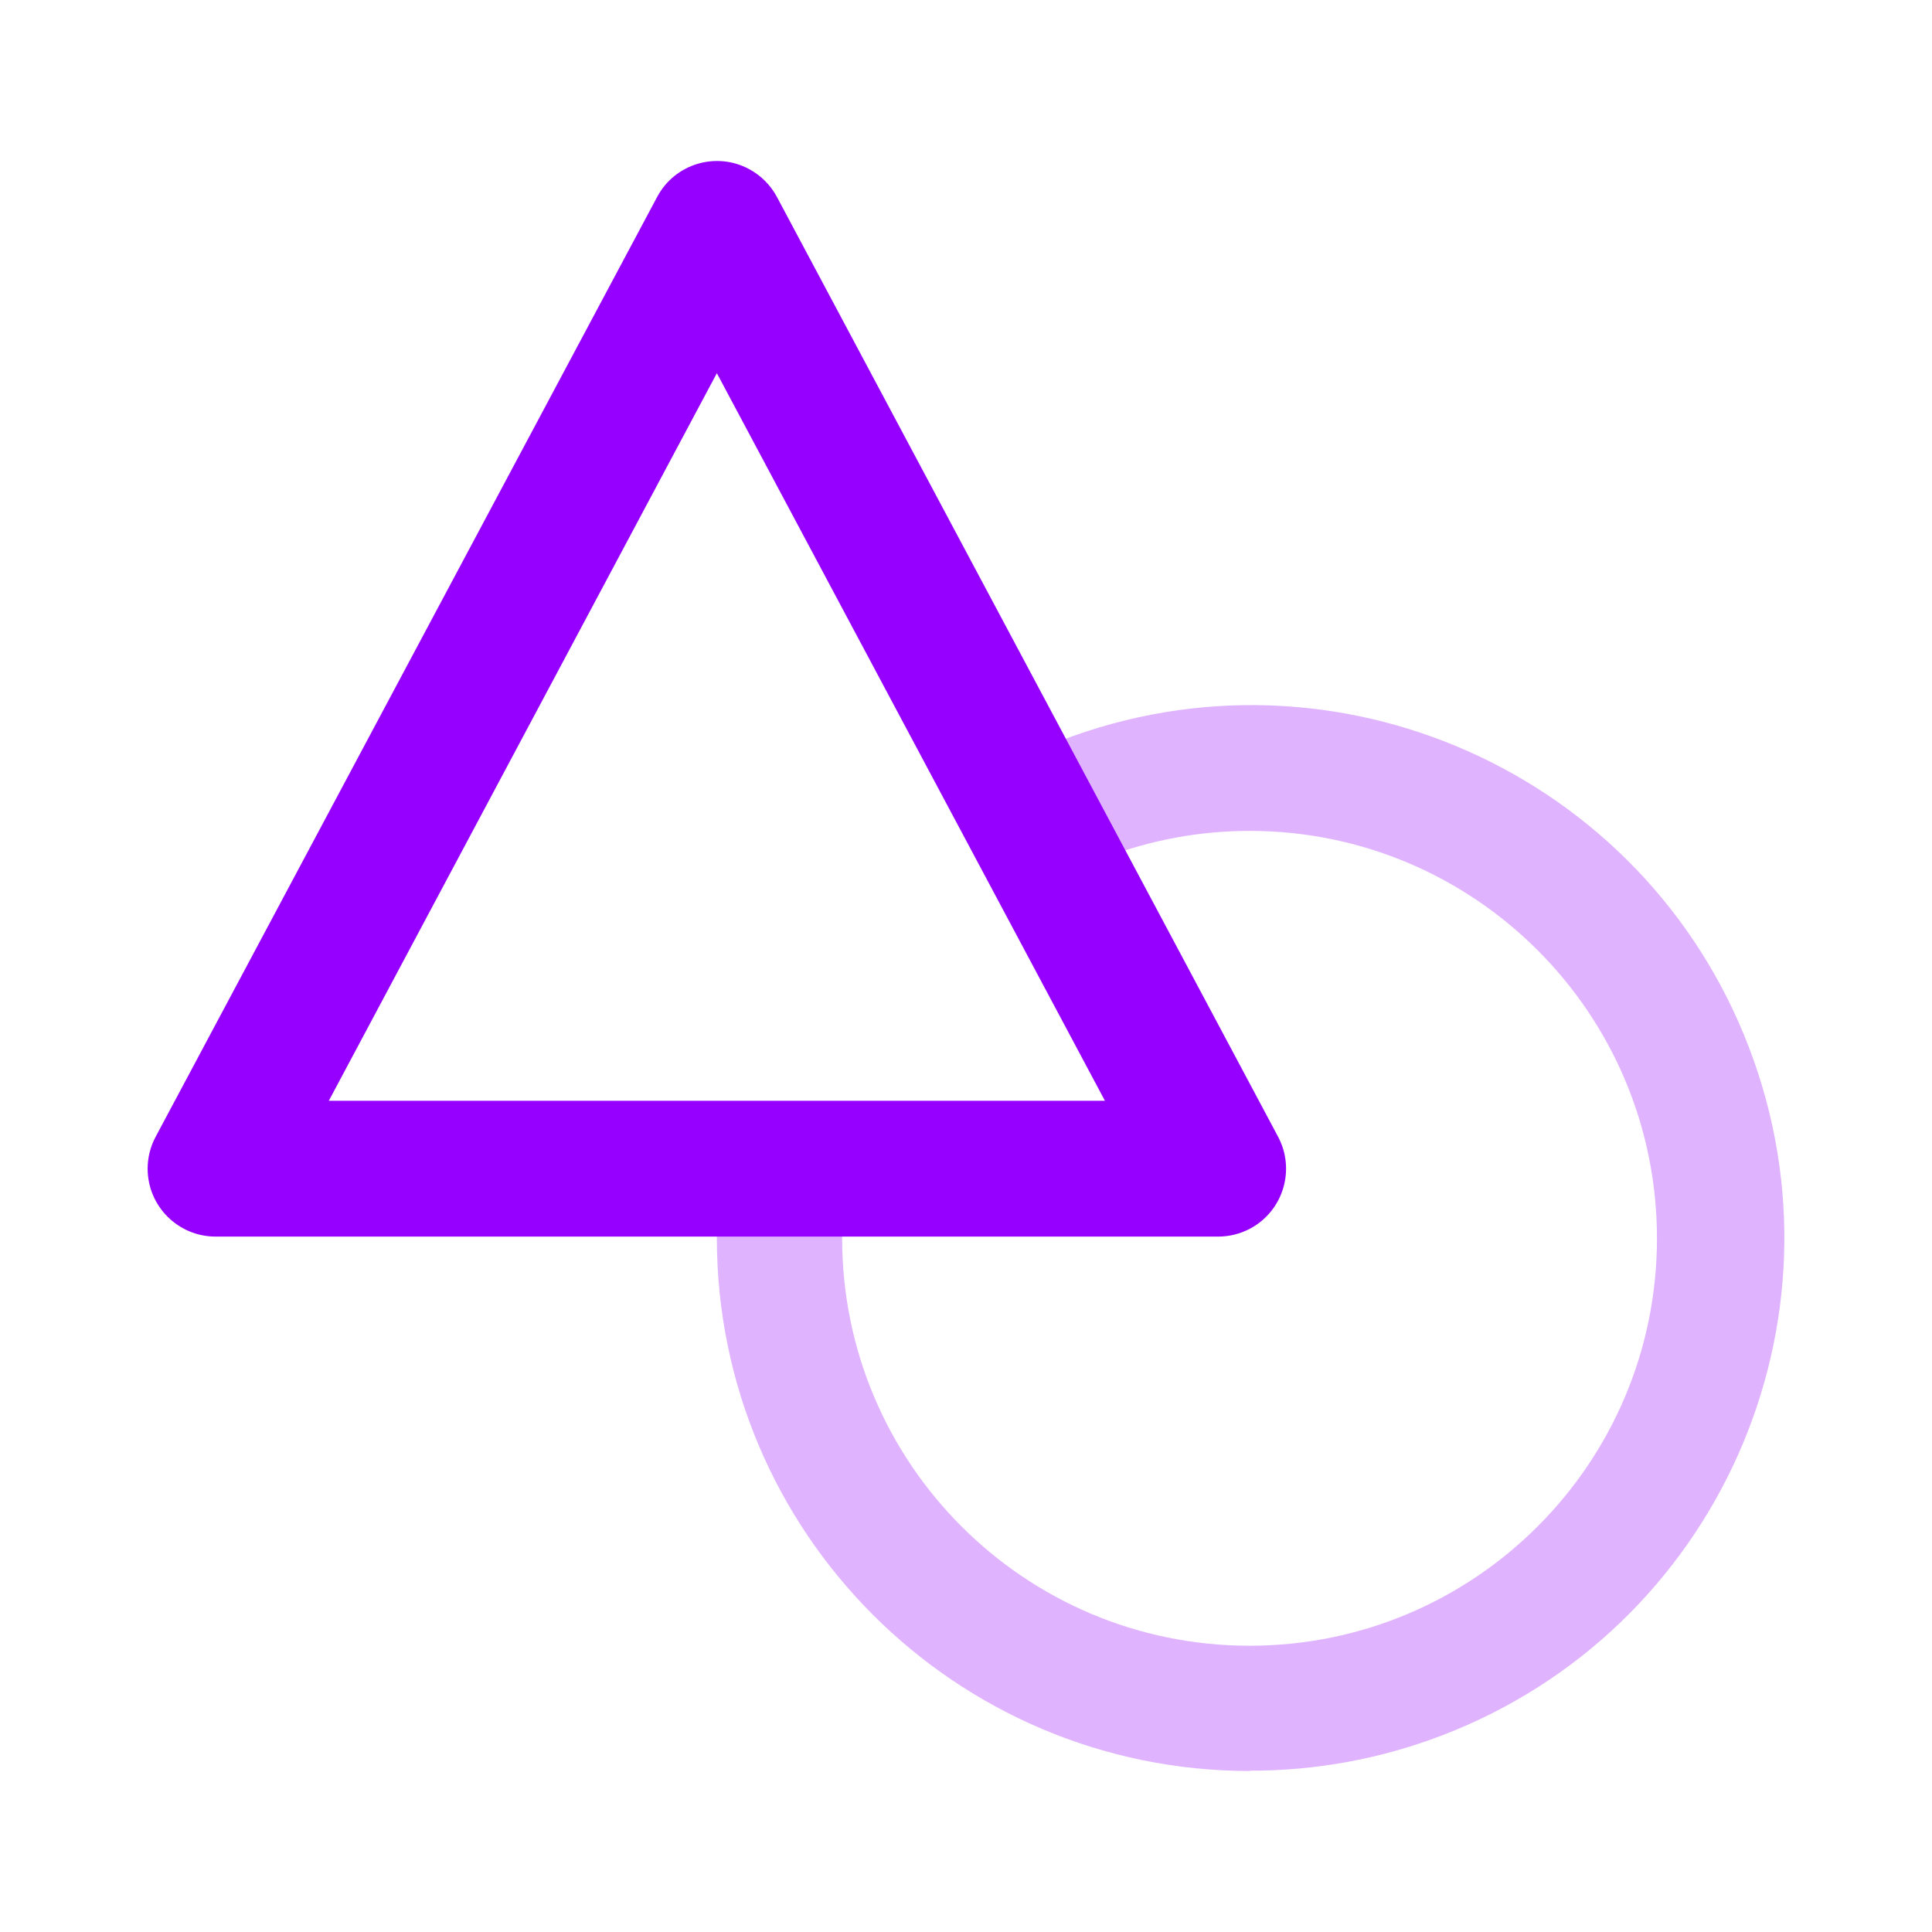 <svg width="48" height="48" viewBox="0 0 48 48" fill="none" xmlns="http://www.w3.org/2000/svg">
<path opacity="0.3" d="M31.045 44C23.738 43.995 17.815 38.072 17.81 30.765C17.81 30.326 17.81 29.922 17.878 29.449C17.961 28.595 18.723 27.97 19.577 28.053C20.432 28.137 21.057 28.898 20.973 29.753C20.973 30.082 20.923 30.419 20.923 30.765C20.923 36.355 25.454 40.887 31.044 40.888C36.634 40.889 41.167 36.357 41.167 30.767C41.168 25.177 36.636 20.644 31.046 20.643C29.812 20.643 28.588 20.869 27.435 21.309C26.6 21.522 25.749 21.02 25.536 20.184C25.353 19.471 25.695 18.726 26.355 18.399C33.18 15.782 40.834 19.193 43.451 26.018C46.068 32.843 42.656 40.498 35.831 43.114C34.309 43.698 32.692 43.995 31.062 43.992L31.045 44Z" fill="#9600FF"/>
<path d="M30.261 30.723H5.36C4.428 30.724 3.671 29.971 3.668 29.04C3.667 28.762 3.736 28.488 3.867 28.243L16.326 4.894C16.763 4.071 17.786 3.76 18.608 4.199C18.904 4.357 19.146 4.599 19.303 4.894L31.754 28.243C32.191 29.065 31.88 30.087 31.058 30.525C30.812 30.655 30.538 30.724 30.261 30.723ZM8.169 27.349H27.452L17.81 9.272L8.169 27.349Z" fill="#9600FF"/>
</svg>
